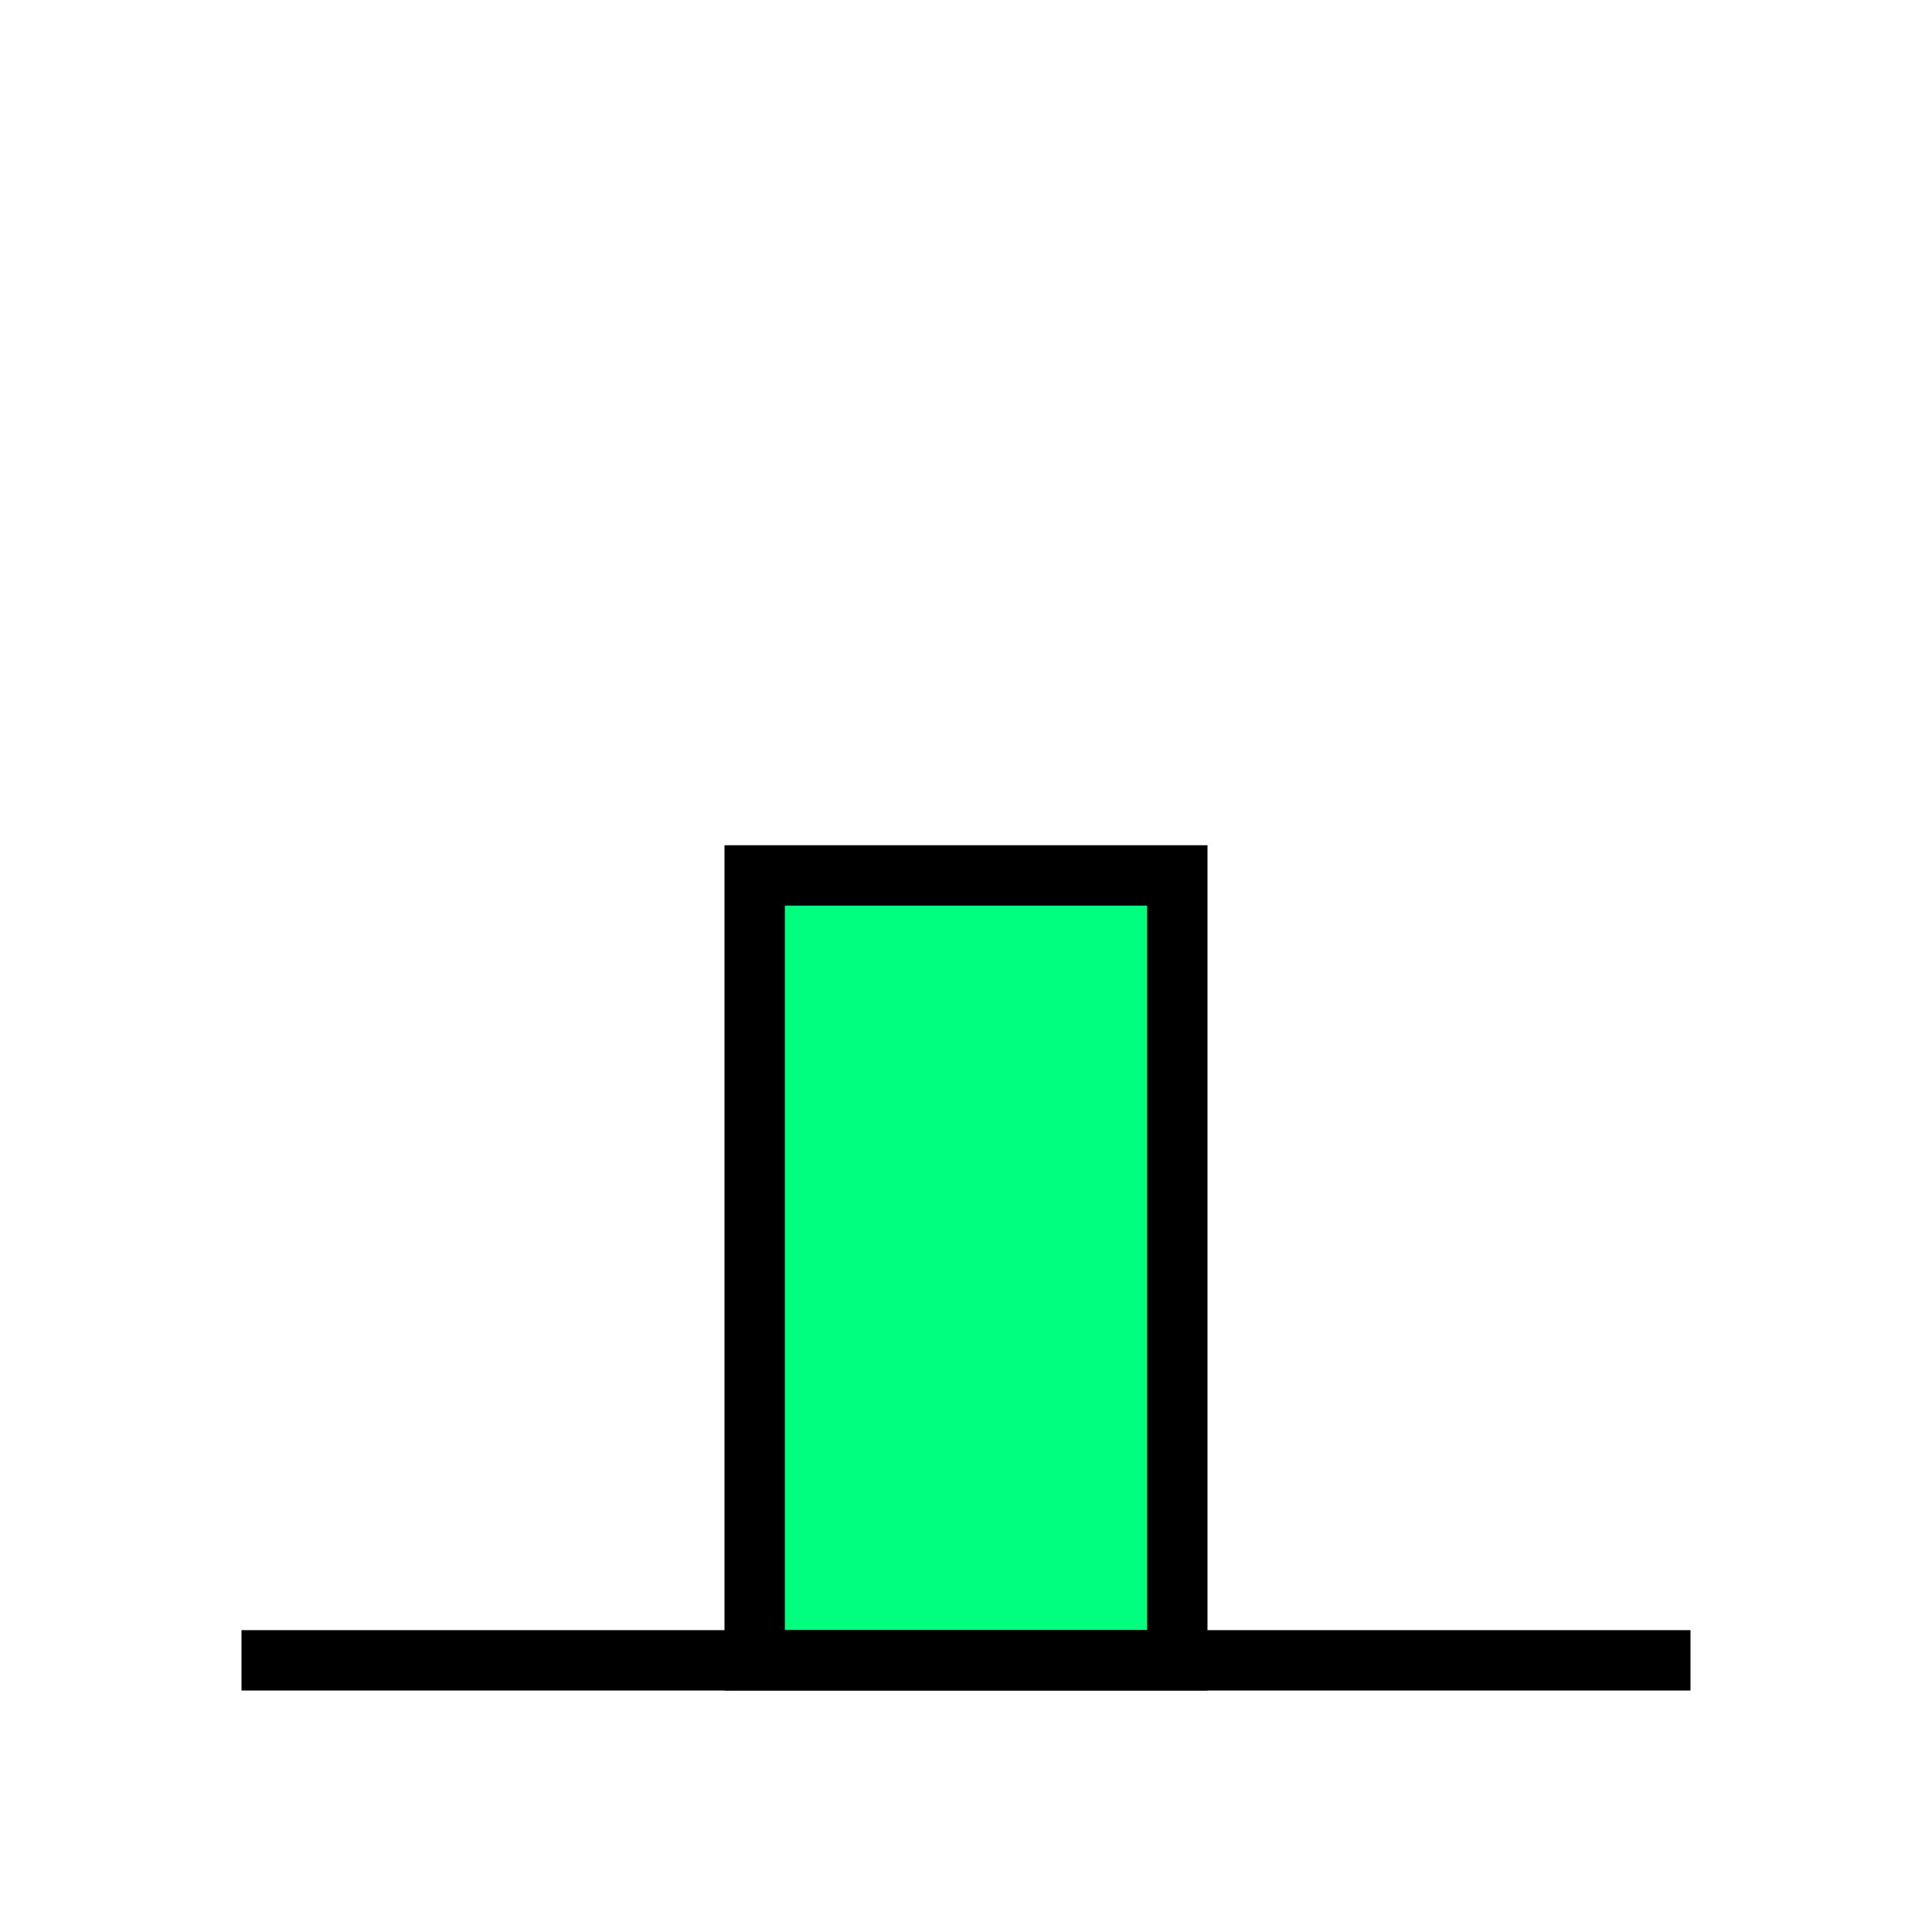 <svg height="256" viewBox="0 0 72.249 72.249" width="256" xmlns="http://www.w3.org/2000/svg"><g stroke="#000" stroke-width="2.258" transform="matrix(0 -1 1 0 -0 72.249)"><path d="m39.511 28.222h-29.351v15.804h29.351z" fill="#00ff7f" fill-rule="evenodd"/><path d="m10.16 63.218v-54.187" fill="none"/></g></svg>
